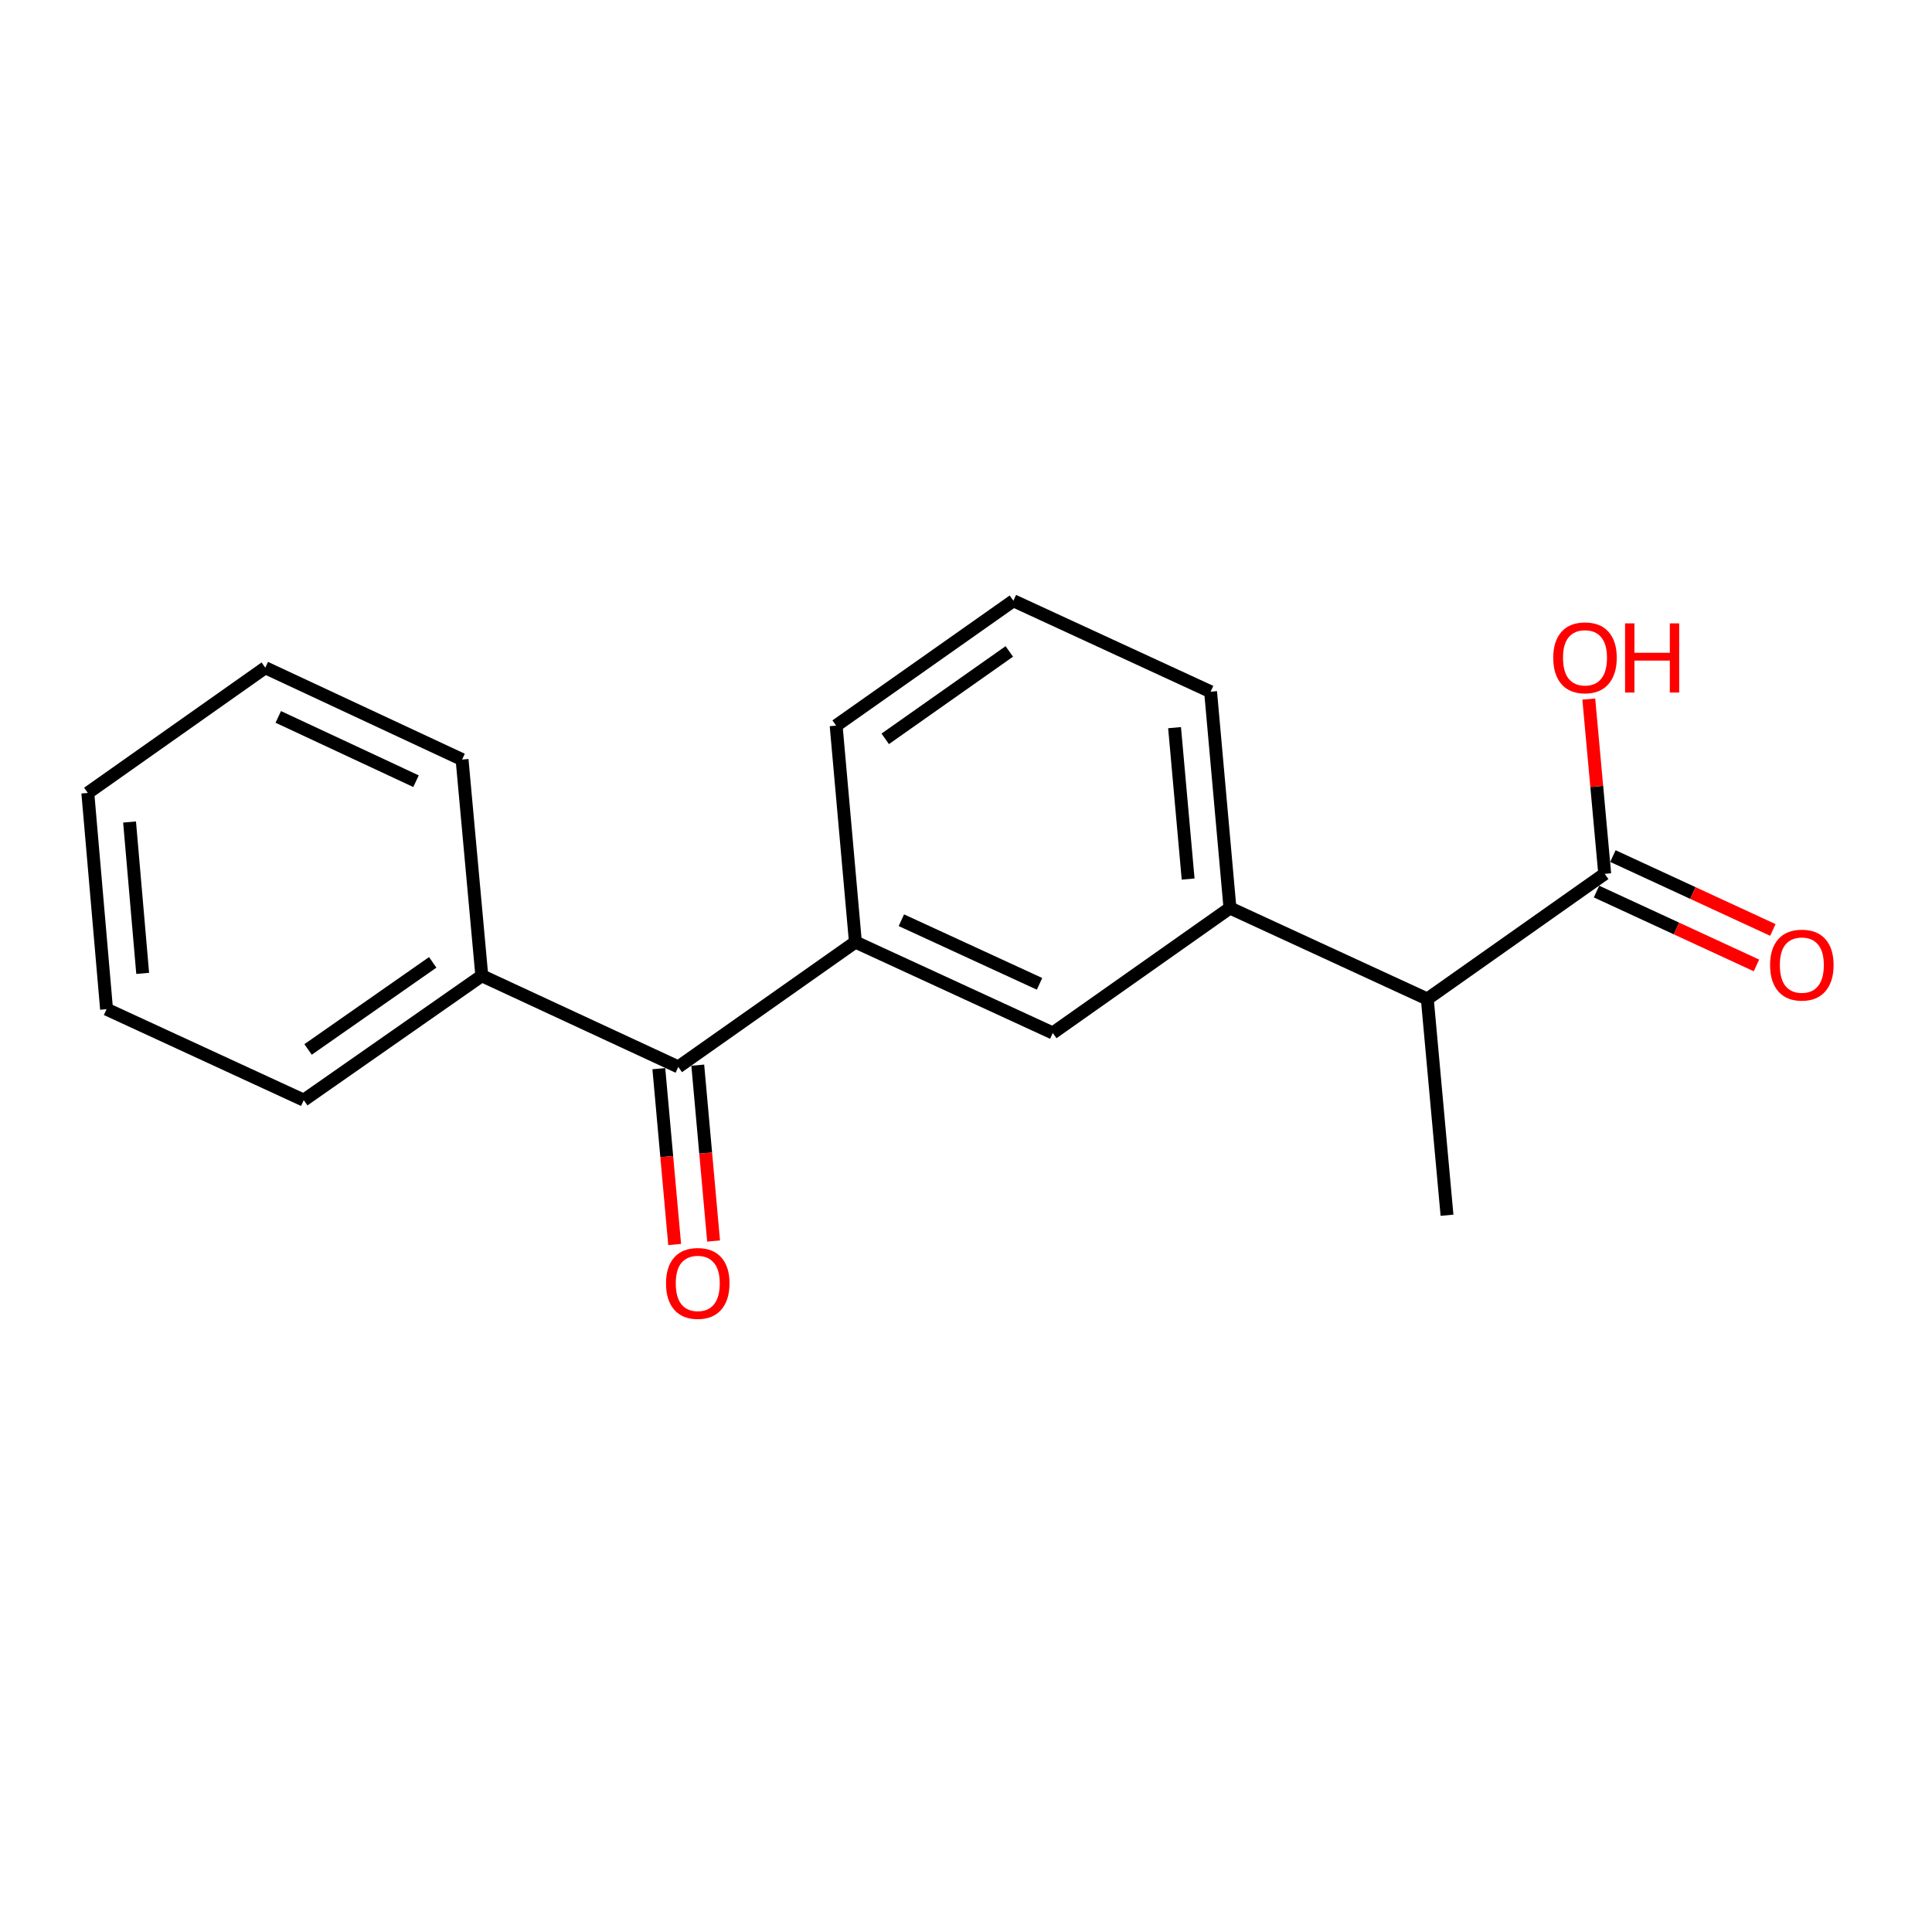 <?xml version='1.0' encoding='iso-8859-1'?>
<svg version='1.1' baseProfile='full'
              xmlns='http://www.w3.org/2000/svg'
                      xmlns:rdkit='http://www.rdkit.org/xml'
                      xmlns:xlink='http://www.w3.org/1999/xlink'
                  xml:space='preserve'
width='300px' height='300px' viewBox='0 0 300 300'>
<!-- END OF HEADER -->
<rect style='opacity:1.0;fill:#FFFFFF;stroke:none' width='300' height='300' x='0' y='0'> </rect>
<path class='bond-0 atom-0 atom-1' d='M 224.691,188.703 L 221.631,155.124' style='fill:none;fill-rule:evenodd;stroke:#000000;stroke-width:2.0px;stroke-linecap:butt;stroke-linejoin:miter;stroke-opacity:1' />
<path class='bond-1 atom-1 atom-2' d='M 221.631,155.124 L 249.179,135.686' style='fill:none;fill-rule:evenodd;stroke:#000000;stroke-width:2.0px;stroke-linecap:butt;stroke-linejoin:miter;stroke-opacity:1' />
<path class='bond-4 atom-1 atom-5' d='M 221.631,155.124 L 190.988,140.998' style='fill:none;fill-rule:evenodd;stroke:#000000;stroke-width:2.0px;stroke-linecap:butt;stroke-linejoin:miter;stroke-opacity:1' />
<path class='bond-2 atom-2 atom-3' d='M 247.907,138.441 L 260.324,144.176' style='fill:none;fill-rule:evenodd;stroke:#000000;stroke-width:2.0px;stroke-linecap:butt;stroke-linejoin:miter;stroke-opacity:1' />
<path class='bond-2 atom-2 atom-3' d='M 260.324,144.176 L 272.742,149.911' style='fill:none;fill-rule:evenodd;stroke:#FF0000;stroke-width:2.0px;stroke-linecap:butt;stroke-linejoin:miter;stroke-opacity:1' />
<path class='bond-2 atom-2 atom-3' d='M 250.451,132.931 L 262.869,138.666' style='fill:none;fill-rule:evenodd;stroke:#000000;stroke-width:2.0px;stroke-linecap:butt;stroke-linejoin:miter;stroke-opacity:1' />
<path class='bond-2 atom-2 atom-3' d='M 262.869,138.666 L 275.287,144.402' style='fill:none;fill-rule:evenodd;stroke:#FF0000;stroke-width:2.0px;stroke-linecap:butt;stroke-linejoin:miter;stroke-opacity:1' />
<path class='bond-3 atom-2 atom-4' d='M 249.179,135.686 L 247.942,122.117' style='fill:none;fill-rule:evenodd;stroke:#000000;stroke-width:2.0px;stroke-linecap:butt;stroke-linejoin:miter;stroke-opacity:1' />
<path class='bond-3 atom-2 atom-4' d='M 247.942,122.117 L 246.705,108.549' style='fill:none;fill-rule:evenodd;stroke:#FF0000;stroke-width:2.0px;stroke-linecap:butt;stroke-linejoin:miter;stroke-opacity:1' />
<path class='bond-5 atom-5 atom-6' d='M 190.988,140.998 L 187.98,107.409' style='fill:none;fill-rule:evenodd;stroke:#000000;stroke-width:2.0px;stroke-linecap:butt;stroke-linejoin:miter;stroke-opacity:1' />
<path class='bond-5 atom-5 atom-6' d='M 184.492,136.501 L 182.386,112.989' style='fill:none;fill-rule:evenodd;stroke:#000000;stroke-width:2.0px;stroke-linecap:butt;stroke-linejoin:miter;stroke-opacity:1' />
<path class='bond-18 atom-18 atom-5' d='M 163.475,160.4 L 190.988,140.998' style='fill:none;fill-rule:evenodd;stroke:#000000;stroke-width:2.0px;stroke-linecap:butt;stroke-linejoin:miter;stroke-opacity:1' />
<path class='bond-6 atom-6 atom-7' d='M 187.98,107.409 L 157.357,93.284' style='fill:none;fill-rule:evenodd;stroke:#000000;stroke-width:2.0px;stroke-linecap:butt;stroke-linejoin:miter;stroke-opacity:1' />
<path class='bond-7 atom-7 atom-8' d='M 157.357,93.284 L 129.835,112.675' style='fill:none;fill-rule:evenodd;stroke:#000000;stroke-width:2.0px;stroke-linecap:butt;stroke-linejoin:miter;stroke-opacity:1' />
<path class='bond-7 atom-7 atom-8' d='M 156.724,101.154 L 137.459,114.727' style='fill:none;fill-rule:evenodd;stroke:#000000;stroke-width:2.0px;stroke-linecap:butt;stroke-linejoin:miter;stroke-opacity:1' />
<path class='bond-8 atom-8 atom-9' d='M 129.835,112.675 L 132.827,146.286' style='fill:none;fill-rule:evenodd;stroke:#000000;stroke-width:2.0px;stroke-linecap:butt;stroke-linejoin:miter;stroke-opacity:1' />
<path class='bond-9 atom-9 atom-10' d='M 132.827,146.286 L 105.325,165.669' style='fill:none;fill-rule:evenodd;stroke:#000000;stroke-width:2.0px;stroke-linecap:butt;stroke-linejoin:miter;stroke-opacity:1' />
<path class='bond-17 atom-9 atom-18' d='M 132.827,146.286 L 163.475,160.4' style='fill:none;fill-rule:evenodd;stroke:#000000;stroke-width:2.0px;stroke-linecap:butt;stroke-linejoin:miter;stroke-opacity:1' />
<path class='bond-17 atom-9 atom-18' d='M 139.963,142.89 L 161.417,152.77' style='fill:none;fill-rule:evenodd;stroke:#000000;stroke-width:2.0px;stroke-linecap:butt;stroke-linejoin:miter;stroke-opacity:1' />
<path class='bond-10 atom-10 atom-11' d='M 102.303,165.941 L 103.532,179.594' style='fill:none;fill-rule:evenodd;stroke:#000000;stroke-width:2.0px;stroke-linecap:butt;stroke-linejoin:miter;stroke-opacity:1' />
<path class='bond-10 atom-10 atom-11' d='M 103.532,179.594 L 104.761,193.248' style='fill:none;fill-rule:evenodd;stroke:#FF0000;stroke-width:2.0px;stroke-linecap:butt;stroke-linejoin:miter;stroke-opacity:1' />
<path class='bond-10 atom-10 atom-11' d='M 108.348,165.397 L 109.577,179.05' style='fill:none;fill-rule:evenodd;stroke:#000000;stroke-width:2.0px;stroke-linecap:butt;stroke-linejoin:miter;stroke-opacity:1' />
<path class='bond-10 atom-10 atom-11' d='M 109.577,179.05 L 110.805,192.704' style='fill:none;fill-rule:evenodd;stroke:#FF0000;stroke-width:2.0px;stroke-linecap:butt;stroke-linejoin:miter;stroke-opacity:1' />
<path class='bond-11 atom-10 atom-12' d='M 105.325,165.669 L 74.815,151.512' style='fill:none;fill-rule:evenodd;stroke:#000000;stroke-width:2.0px;stroke-linecap:butt;stroke-linejoin:miter;stroke-opacity:1' />
<path class='bond-12 atom-12 atom-13' d='M 74.815,151.512 L 47.167,170.829' style='fill:none;fill-rule:evenodd;stroke:#000000;stroke-width:2.0px;stroke-linecap:butt;stroke-linejoin:miter;stroke-opacity:1' />
<path class='bond-12 atom-12 atom-13' d='M 67.192,149.435 L 47.838,162.957' style='fill:none;fill-rule:evenodd;stroke:#000000;stroke-width:2.0px;stroke-linecap:butt;stroke-linejoin:miter;stroke-opacity:1' />
<path class='bond-19 atom-17 atom-12' d='M 71.75,117.946 L 74.815,151.512' style='fill:none;fill-rule:evenodd;stroke:#000000;stroke-width:2.0px;stroke-linecap:butt;stroke-linejoin:miter;stroke-opacity:1' />
<path class='bond-13 atom-13 atom-14' d='M 47.167,170.829 L 16.546,156.707' style='fill:none;fill-rule:evenodd;stroke:#000000;stroke-width:2.0px;stroke-linecap:butt;stroke-linejoin:miter;stroke-opacity:1' />
<path class='bond-14 atom-14 atom-15' d='M 16.546,156.707 L 13.636,123.128' style='fill:none;fill-rule:evenodd;stroke:#000000;stroke-width:2.0px;stroke-linecap:butt;stroke-linejoin:miter;stroke-opacity:1' />
<path class='bond-14 atom-14 atom-15' d='M 22.156,151.146 L 20.119,127.641' style='fill:none;fill-rule:evenodd;stroke:#000000;stroke-width:2.0px;stroke-linecap:butt;stroke-linejoin:miter;stroke-opacity:1' />
<path class='bond-15 atom-15 atom-16' d='M 13.636,123.128 L 41.194,103.682' style='fill:none;fill-rule:evenodd;stroke:#000000;stroke-width:2.0px;stroke-linecap:butt;stroke-linejoin:miter;stroke-opacity:1' />
<path class='bond-16 atom-16 atom-17' d='M 41.194,103.682 L 71.75,117.946' style='fill:none;fill-rule:evenodd;stroke:#000000;stroke-width:2.0px;stroke-linecap:butt;stroke-linejoin:miter;stroke-opacity:1' />
<path class='bond-16 atom-16 atom-17' d='M 43.21,111.321 L 64.599,121.306' style='fill:none;fill-rule:evenodd;stroke:#000000;stroke-width:2.0px;stroke-linecap:butt;stroke-linejoin:miter;stroke-opacity:1' />
<path  class='atom-3' d='M 274.858 149.854
Q 274.858 147.274, 276.132 145.833
Q 277.407 144.391, 279.789 144.391
Q 282.171 144.391, 283.445 145.833
Q 284.72 147.274, 284.72 149.854
Q 284.72 152.463, 283.43 153.95
Q 282.141 155.422, 279.789 155.422
Q 277.422 155.422, 276.132 153.95
Q 274.858 152.479, 274.858 149.854
M 279.789 154.208
Q 281.427 154.208, 282.307 153.116
Q 283.203 152.008, 283.203 149.854
Q 283.203 147.745, 282.307 146.683
Q 281.427 145.605, 279.789 145.605
Q 278.15 145.605, 277.255 146.667
Q 276.375 147.729, 276.375 149.854
Q 276.375 152.023, 277.255 153.116
Q 278.15 154.208, 279.789 154.208
' fill='#FF0000'/>
<path  class='atom-4' d='M 241.187 102.138
Q 241.187 99.558, 242.461 98.117
Q 243.736 96.676, 246.118 96.676
Q 248.5 96.676, 249.774 98.117
Q 251.049 99.558, 251.049 102.138
Q 251.049 104.748, 249.759 106.235
Q 248.469 107.706, 246.118 107.706
Q 243.751 107.706, 242.461 106.235
Q 241.187 104.763, 241.187 102.138
M 246.118 106.492
Q 247.756 106.492, 248.636 105.4
Q 249.532 104.292, 249.532 102.138
Q 249.532 100.029, 248.636 98.967
Q 247.756 97.889, 246.118 97.889
Q 244.479 97.889, 243.584 98.952
Q 242.704 100.014, 242.704 102.138
Q 242.704 104.308, 243.584 105.4
Q 244.479 106.492, 246.118 106.492
' fill='#FF0000'/>
<path  class='atom-4' d='M 252.339 96.797
L 253.795 96.797
L 253.795 101.364
L 259.288 101.364
L 259.288 96.797
L 260.744 96.797
L 260.744 107.539
L 259.288 107.539
L 259.288 102.578
L 253.795 102.578
L 253.795 107.539
L 252.339 107.539
L 252.339 96.797
' fill='#FF0000'/>
<path  class='atom-11' d='M 103.417 199.281
Q 103.417 196.702, 104.691 195.26
Q 105.966 193.819, 108.348 193.819
Q 110.73 193.819, 112.005 195.26
Q 113.279 196.702, 113.279 199.281
Q 113.279 201.891, 111.989 203.378
Q 110.7 204.849, 108.348 204.849
Q 105.981 204.849, 104.691 203.378
Q 103.417 201.906, 103.417 199.281
M 108.348 203.635
Q 109.987 203.635, 110.867 202.543
Q 111.762 201.435, 111.762 199.281
Q 111.762 197.172, 110.867 196.11
Q 109.987 195.033, 108.348 195.033
Q 106.709 195.033, 105.814 196.095
Q 104.934 197.157, 104.934 199.281
Q 104.934 201.451, 105.814 202.543
Q 106.709 203.635, 108.348 203.635
' fill='#FF0000'/>
</svg>
